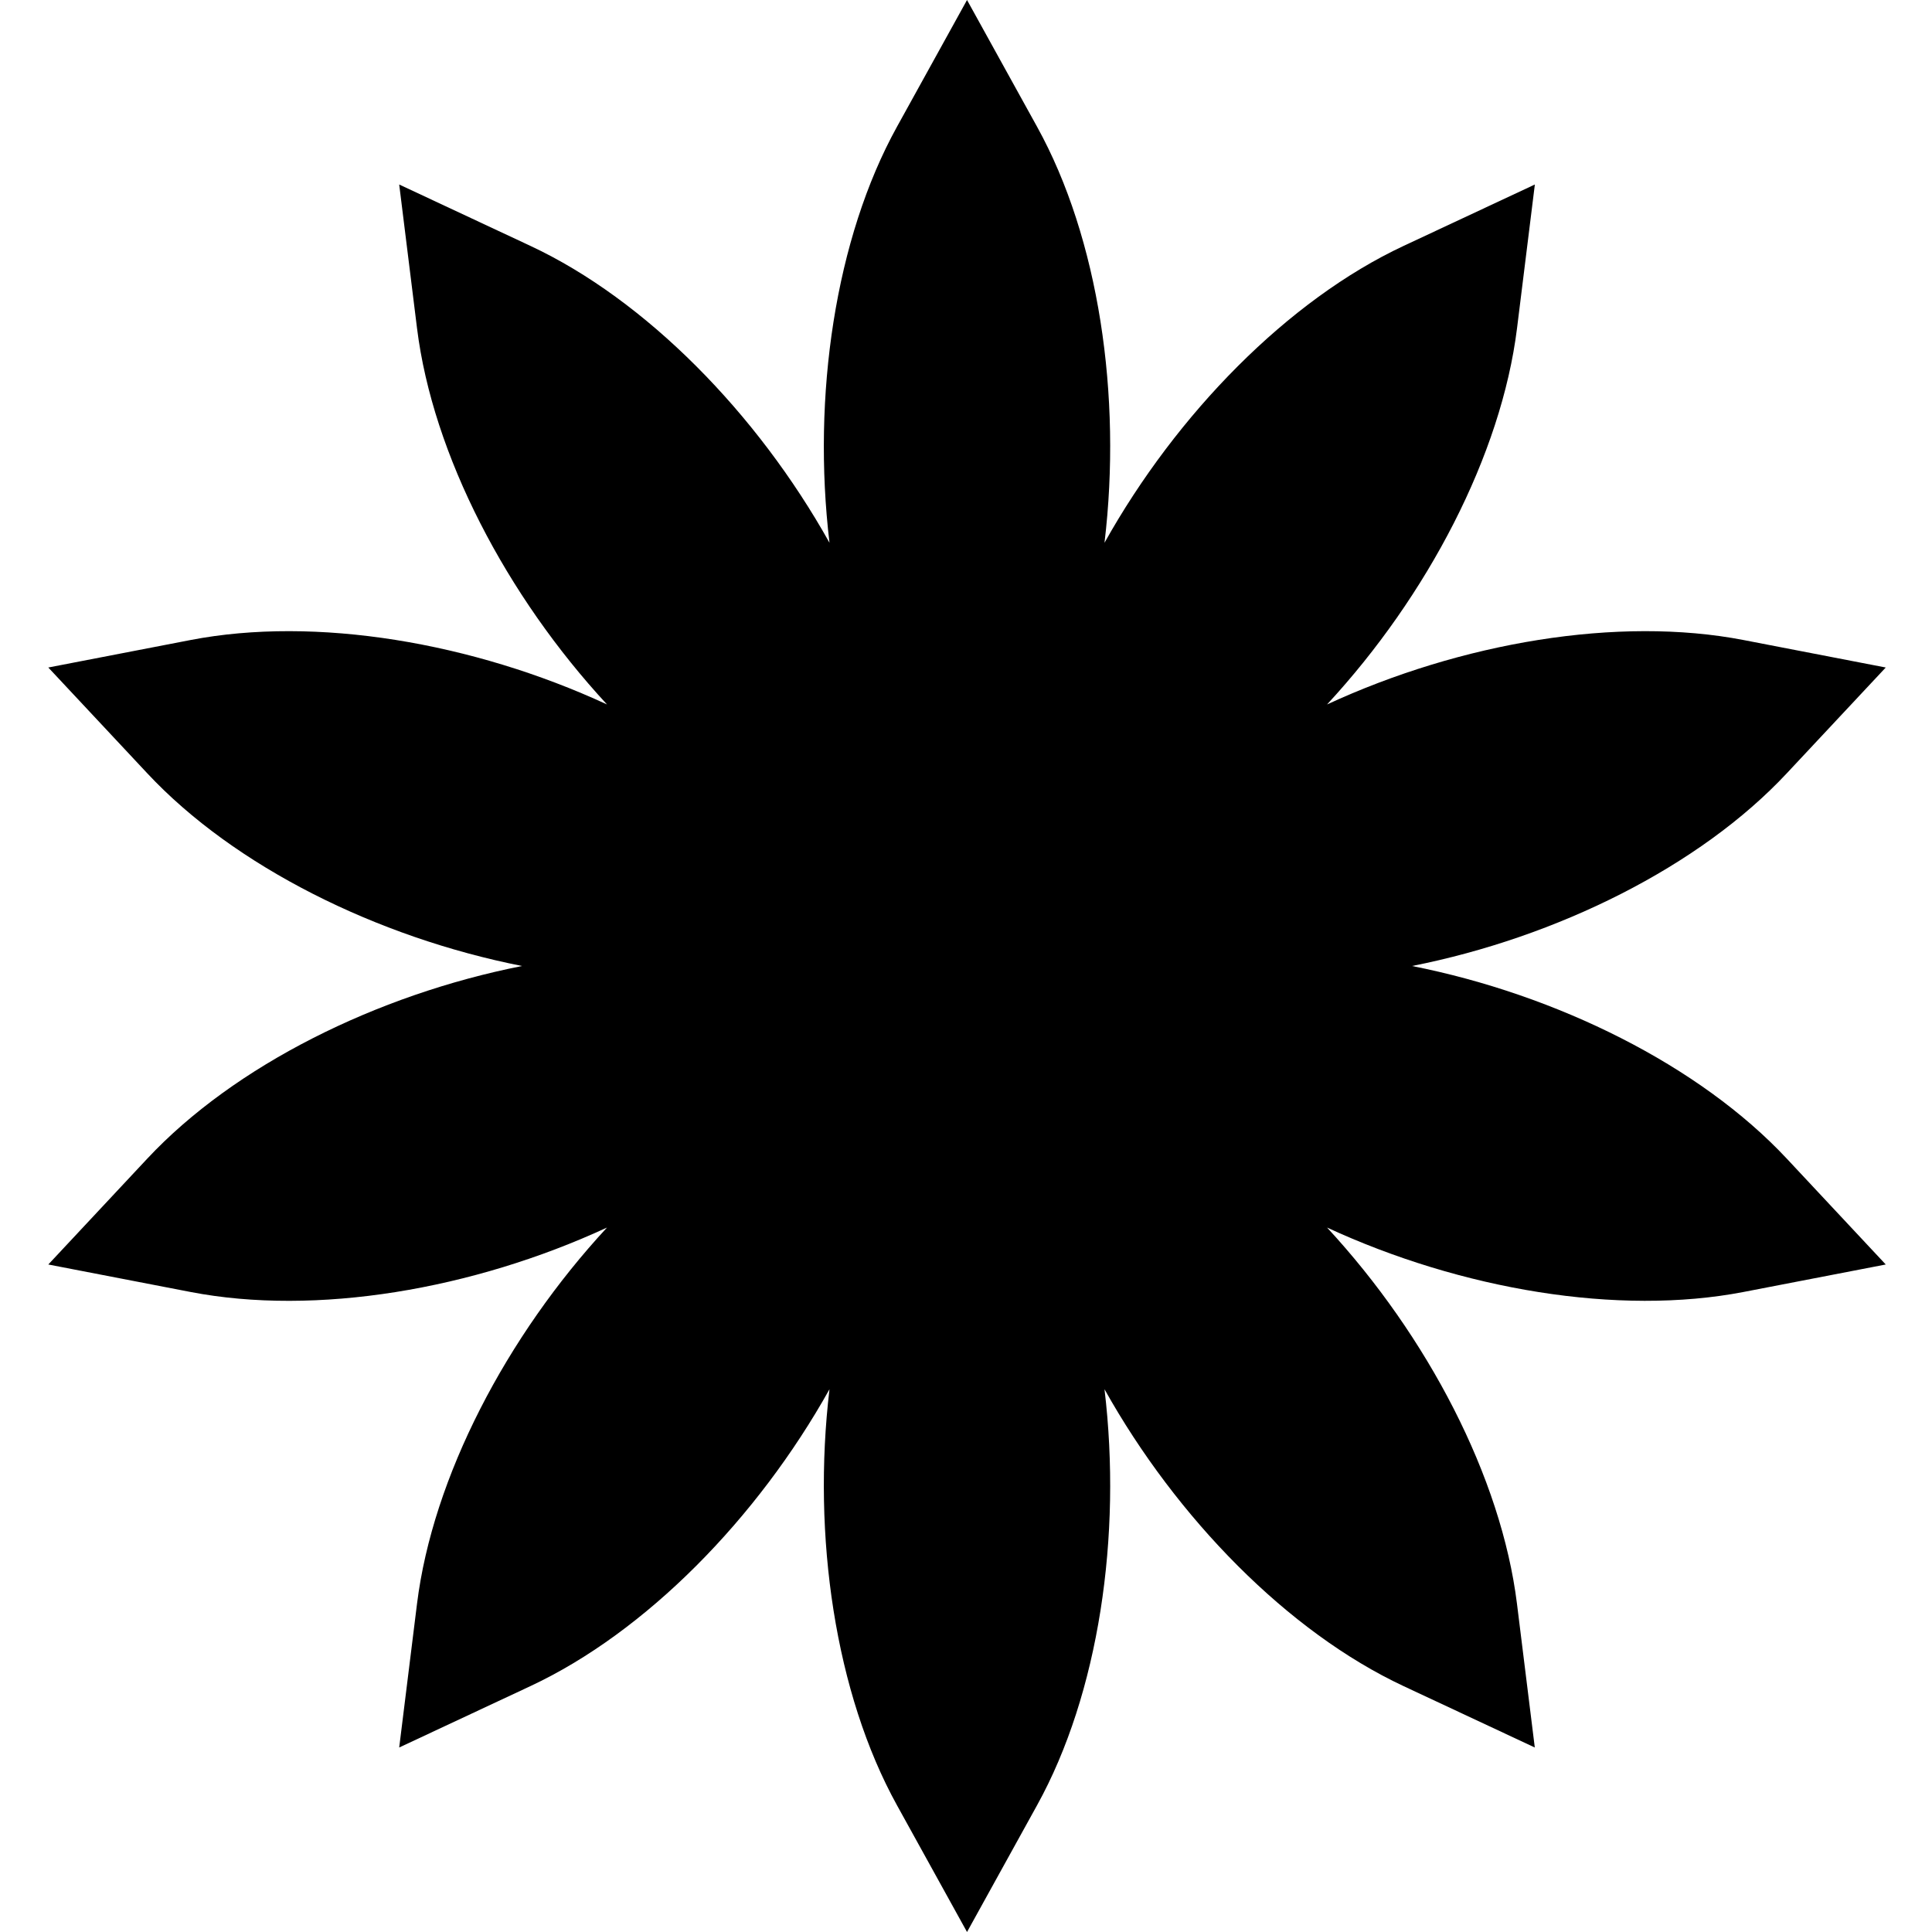 <svg width="32" height="32" viewBox="0 0 32 32" fill="none" xmlns="http://www.w3.org/2000/svg">
<g clip-path="url(#clip0_212_606)">
<path d="M23.387 16C25.79 15.525 28.154 14.351 29.596 12.807L31.234 11.056L28.879 10.601C26.805 10.2 24.203 10.64 21.98 11.668C23.644 9.871 24.867 7.532 25.127 5.435L25.422 3.056L23.25 4.072C21.336 4.967 19.489 6.852 18.294 8.99C18.585 6.559 18.199 3.947 17.177 2.099L16.017 0L14.857 2.099C13.835 3.947 13.449 6.559 13.739 8.99C12.545 6.852 10.698 4.967 8.784 4.072L6.612 3.056L6.907 5.435C7.167 7.532 8.39 9.871 10.054 11.668C7.831 10.64 5.228 10.2 3.155 10.601L0.8 11.056L2.438 12.807C3.88 14.351 6.244 15.525 8.647 16C6.244 16.475 3.88 17.649 2.438 19.192L0.8 20.944L3.155 21.399C5.228 21.8 7.831 21.36 10.054 20.332C8.39 22.129 7.167 24.468 6.907 26.564L6.612 28.944L8.784 27.928C10.698 27.033 12.545 25.148 13.739 23.01C13.449 25.441 13.835 28.053 14.857 29.901L16.017 32L17.177 29.901C18.199 28.053 18.585 25.441 18.294 23.01C19.489 25.148 21.336 27.033 23.249 27.928L25.421 28.944L25.126 26.564C24.866 24.468 23.644 22.129 21.98 20.332C24.203 21.36 26.805 21.799 28.879 21.399L31.234 20.944L29.596 19.192C28.154 17.649 25.79 16.475 23.387 16Z" fill="currentColor"/>
</g>
<defs>
<clipPath id="clip0_212_606">
<rect width="32" height="32" fill="white"/>
</clipPath>
</defs>
</svg>
